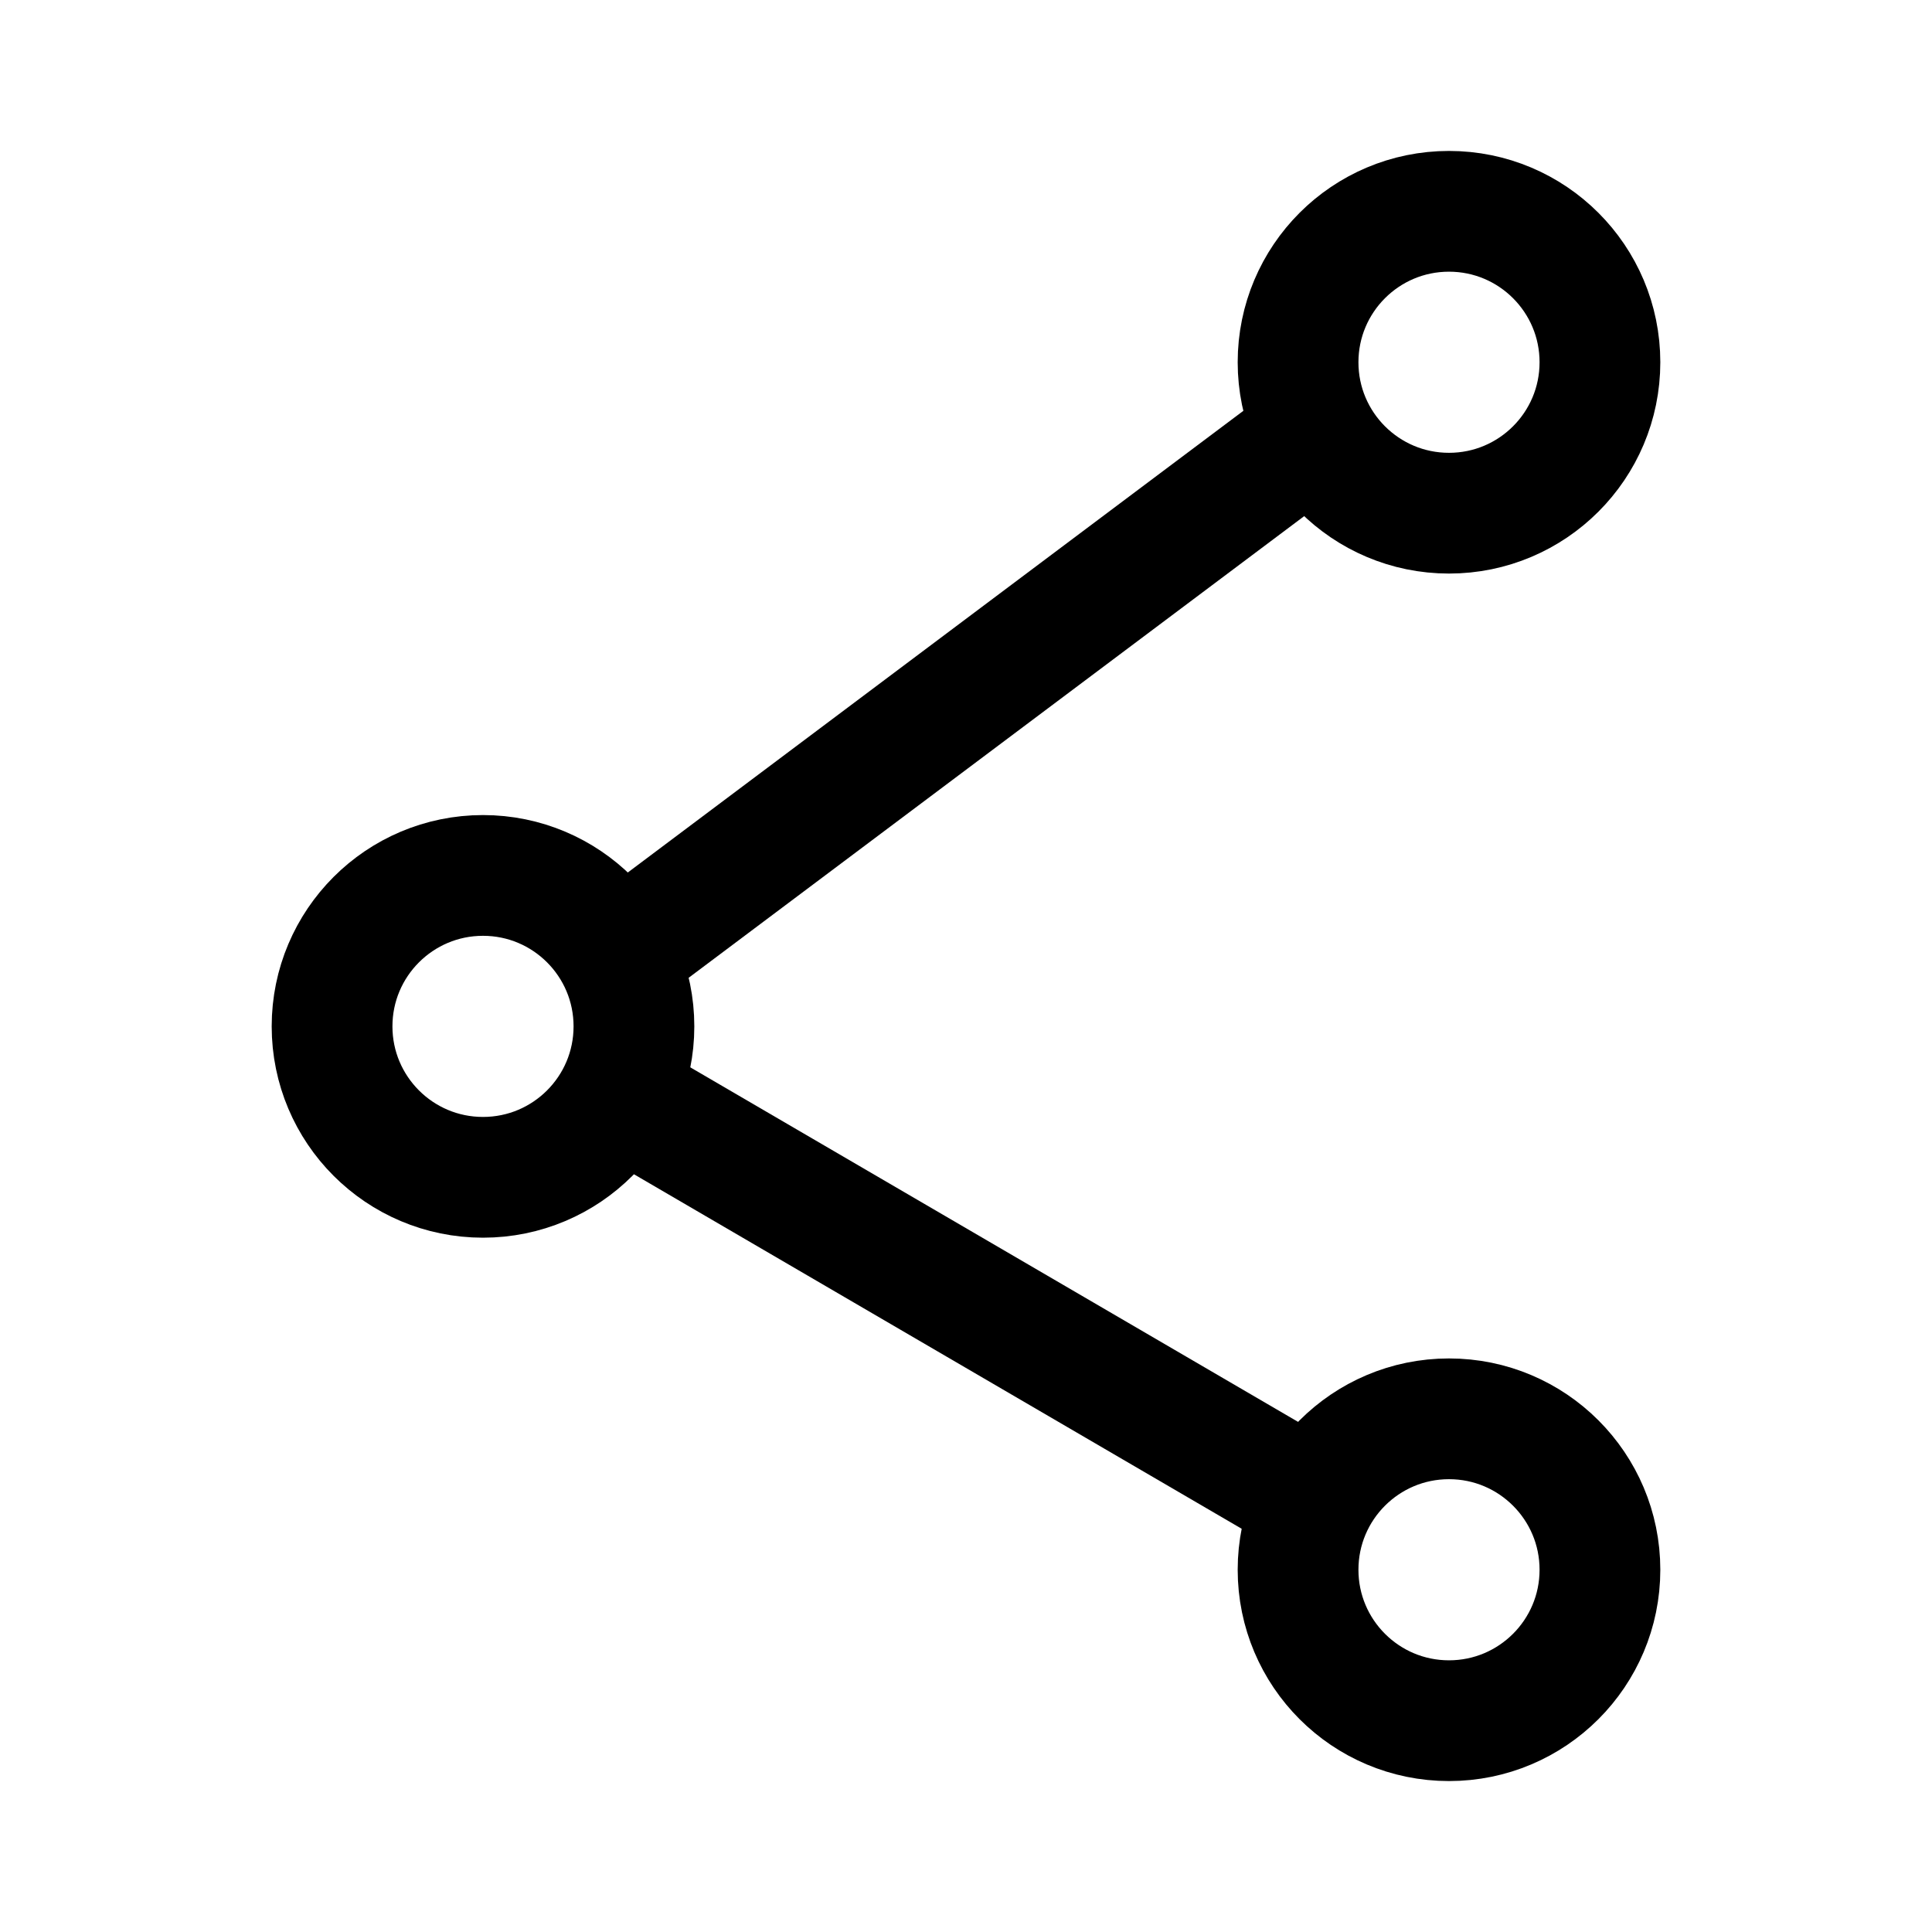 <svg xmlns="http://www.w3.org/2000/svg" width="40" height="40" viewBox="0 0 448 512" fill="none" stroke="currentColor" stroke-width="32">
  <circle cx="352" cy="96" r="40"/>
  <circle cx="96" cy="272" r="40"/>
  <circle cx="352" cy="416" r="40"/>
  <line x1="128" y1="256" x2="320" y2="112"/>
  <line x1="128" y1="288" x2="320" y2="400"/>
</svg>